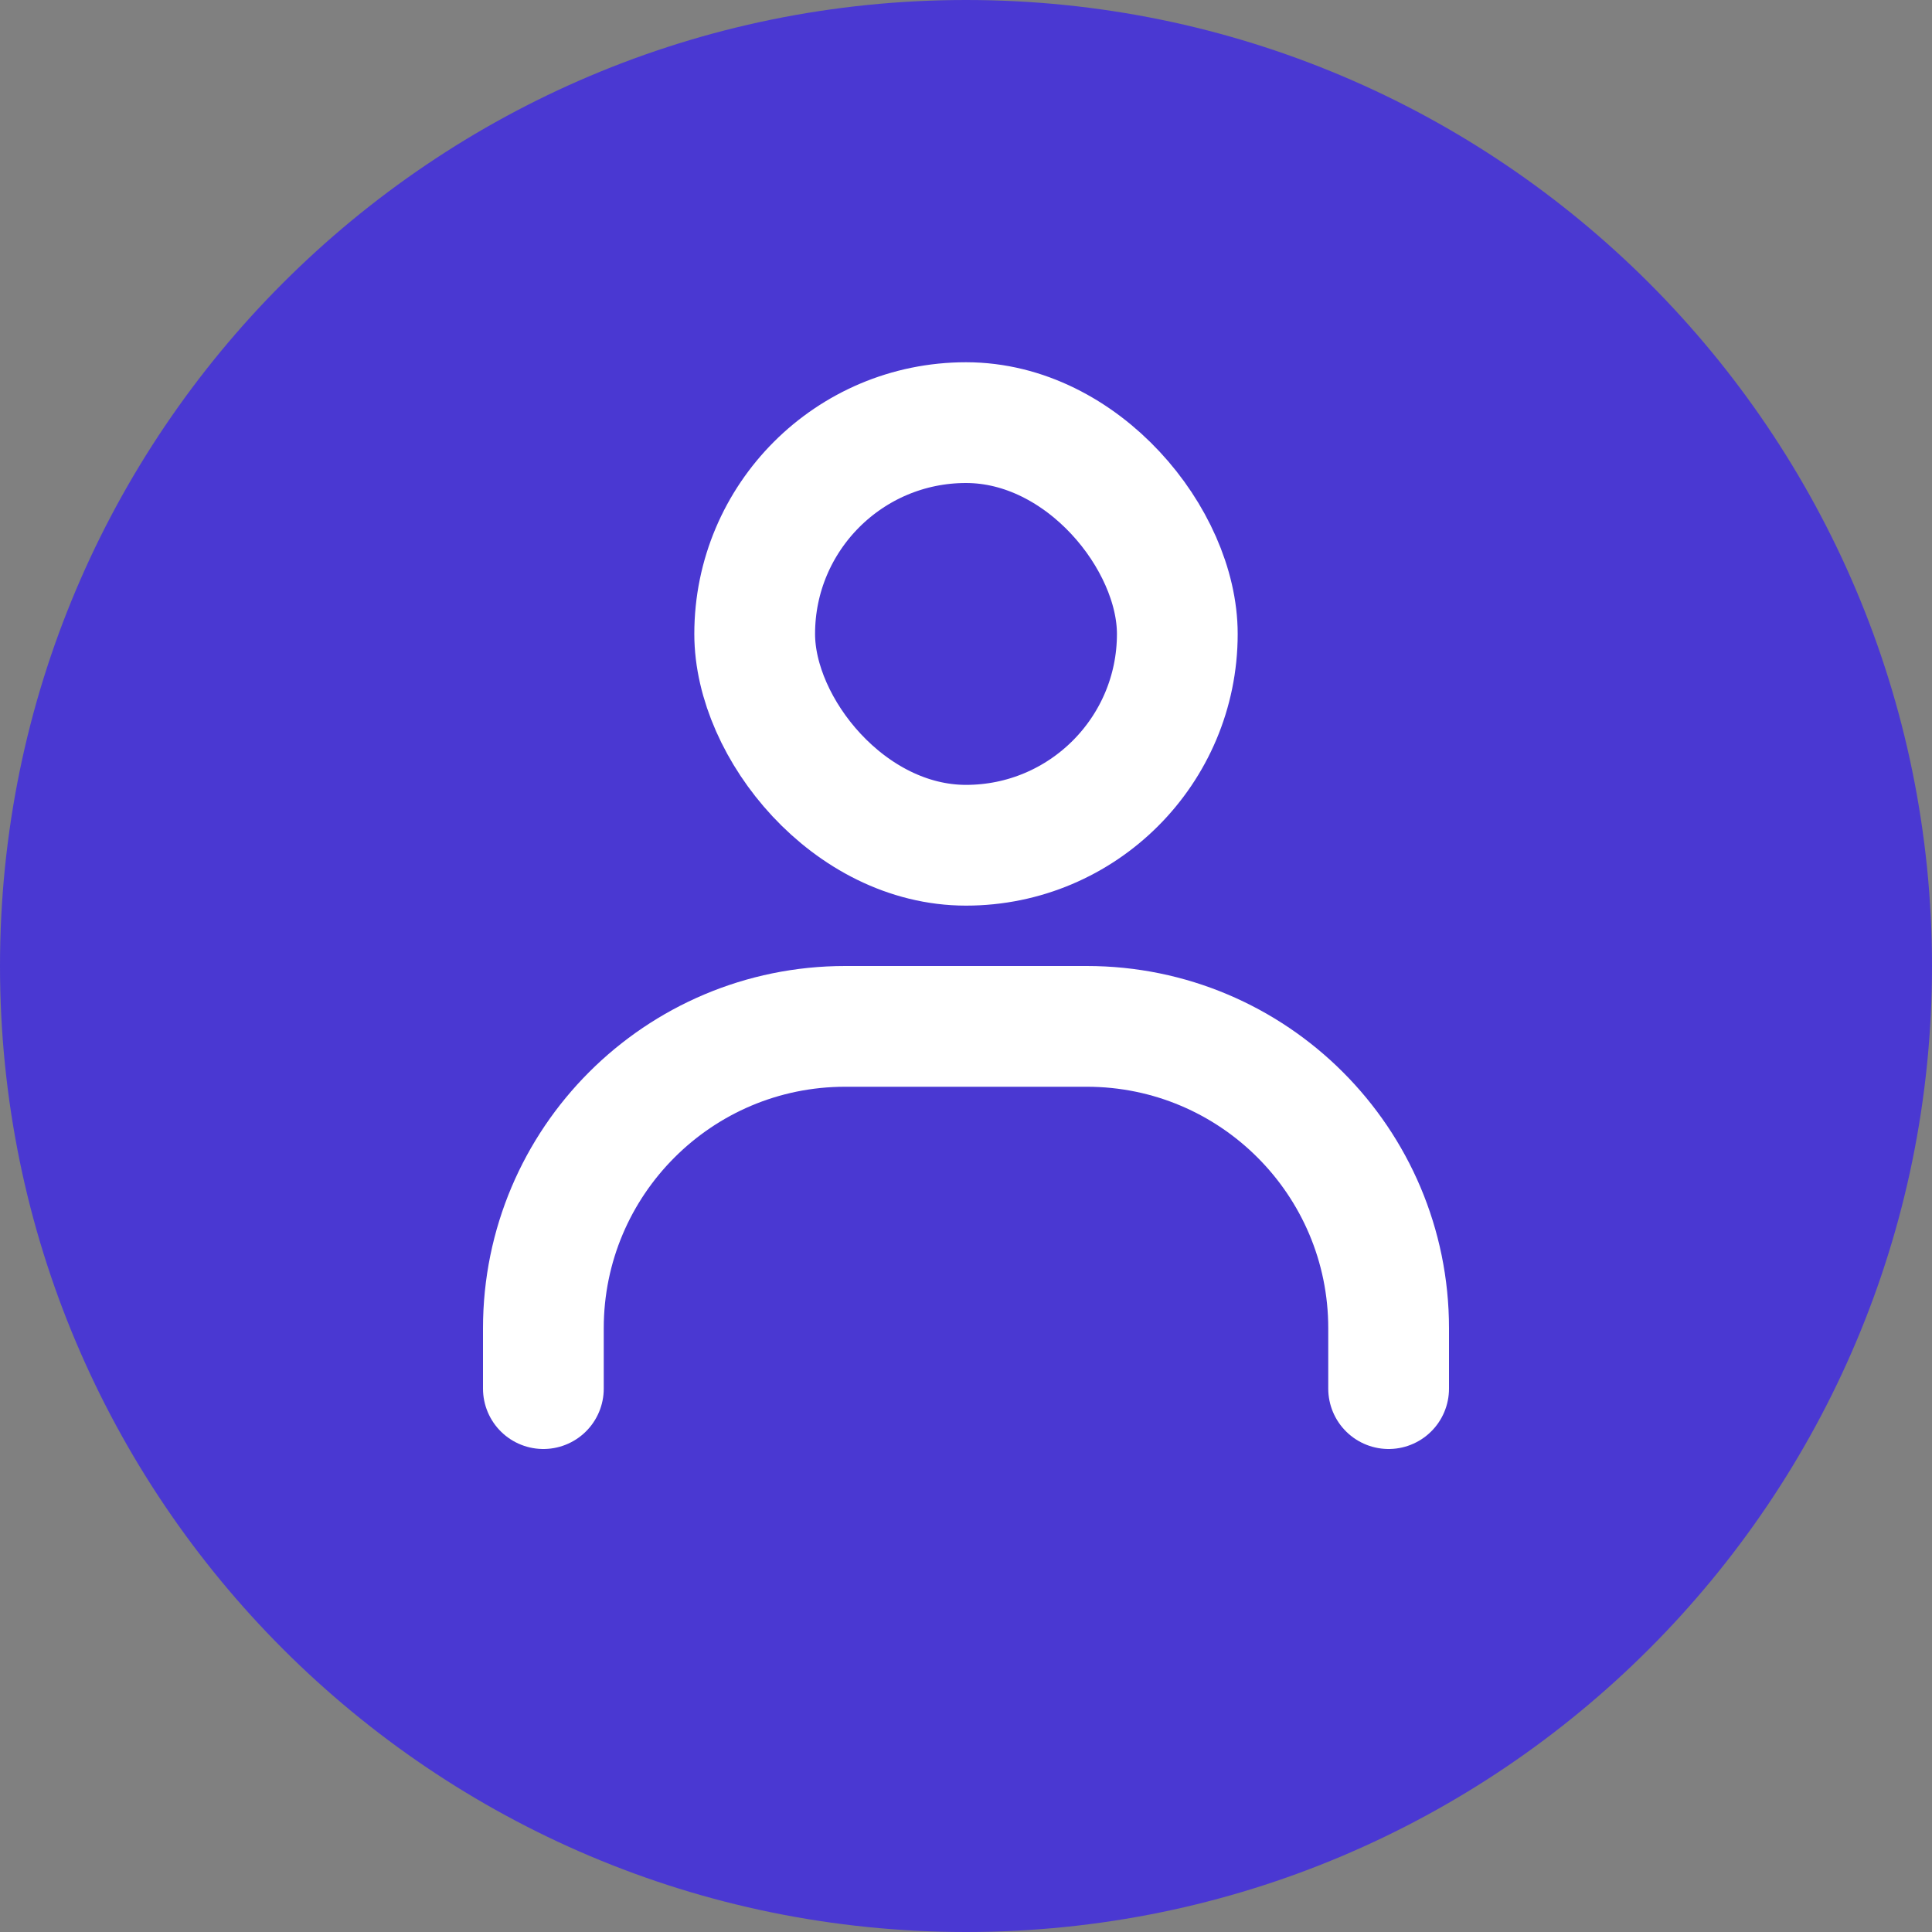 
<svg width="32px" height="32px" viewBox="0 0 32 32" version="1.1" xmlns="http://www.w3.org/2000/svg" xmlns:xlink="http://www.w3.org/1999/xlink">
    <rect x="0" y="0" width="32" height="32" fill="#808080" stroke="none"/>
    <g id="Wallet--Release-1" stroke="none" stroke-width="1" fill="none" fill-rule="evenodd">
        <g id="0010_wallet" transform="translate(-358, -60)">
            <g id="icon/edit" transform="translate(358, 60)">
                <path d="M0,16 C0,7.165 7.165,0 16,0 C24.835,0 32,7.165 32,16 C32,24.835 24.835,32 16,32 C7.165,32 0,24.835 0,16 Z" id="Stroke-8049" fill="#4A38D2"></path>
                <g id="Group-3" transform="translate(9, 7)" stroke="#FFFFFF" stroke-linecap="round" stroke-width="2">
                    <path d="M0,16 L0,15 C-3.38176876e-16,12.239 2.239,10 5,10 L9,10 C11.761,10 14,12.239 14,15 L14,16 L14,16" id="Path"></path>
                    <rect id="Rectangle" x="3.5" y="0" width="7" height="7" rx="3.5"></rect>
                </g>
            </g>
        </g>
    </g>
</svg>
